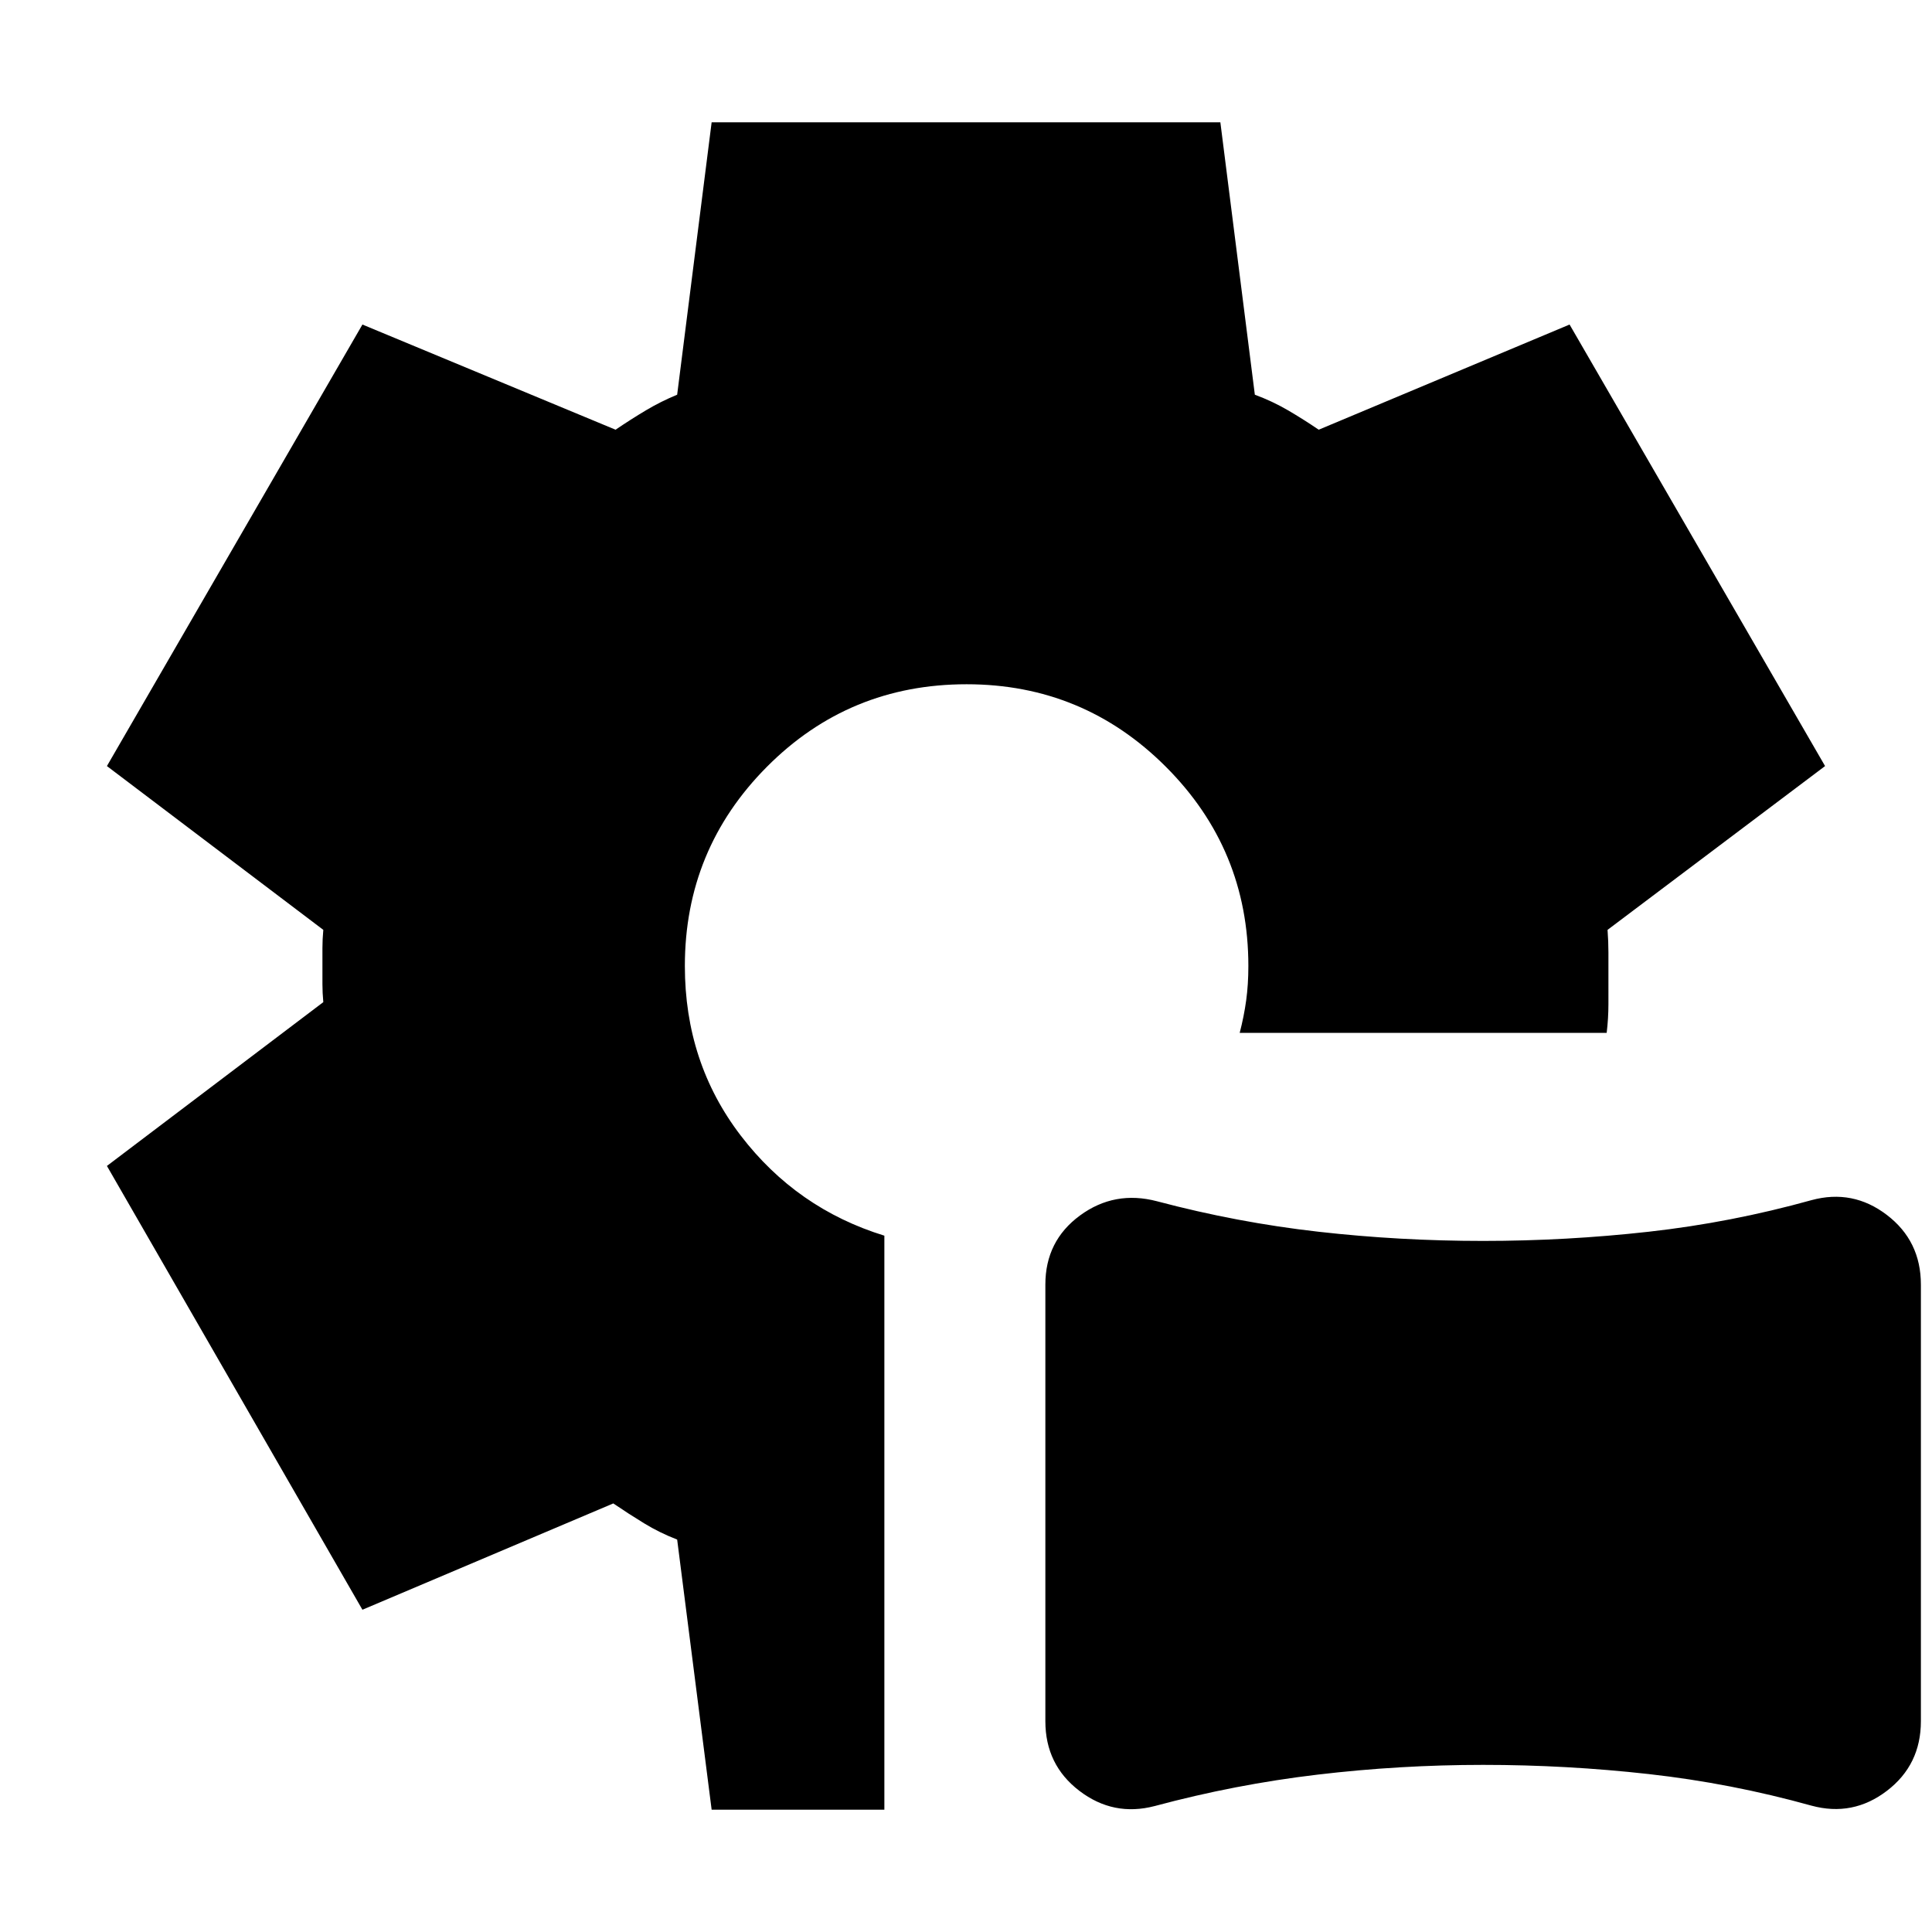 <svg xmlns="http://www.w3.org/2000/svg" height="24" viewBox="0 -960 960 960" width="24"><path d="M573.795-62.593q-20.534 5.377-37.447-7.536-16.913-12.914-16.913-34.609v-216.958q0-21.695 17.195-34.326 17.196-12.63 38.327-7.065 39.826 10.565 80.172 15.13 40.346 4.566 81.783 4.566 41.437 0 82.328-4.566 40.892-4.565 80.88-15.695 20.534-5.566 37.447 7.347 16.913 12.914 16.913 34.609v216.958q0 21.695-16.913 34.609-16.913 12.913-37.447 7.347-39.988-11.13-80.857-15.695-40.869-4.566-82.283-4.566t-82.306 4.848q-40.891 4.848-80.879 15.602Zm-220.187 1.811-17.131-134.217q-8.713-3.364-16.421-8.073-7.708-4.71-15.317-9.883l-124.652 52.826L53.129-380.652l107.522-81.392q-.435-4.643-.435-8.954v-17.908q0-4.311.435-9.05L53.129-579.348 180.087-798.74l125.783 52.261q7.608-5.174 15.086-9.63 7.478-4.457 15.521-7.761l17.131-135.348h252.784l17.131 135.348q8.713 3.215 16.421 7.716t15.317 9.675l124.652-52.261 126.958 219.392-108.087 81.392q.434 5.828.434 11.239V-461.13q0 7.173-.869 14.347H616q2.152-8.304 3.228-16.193 1.076-7.889 1.076-17.024 0-58-41-99t-99-41q-58.434 0-99.217 41t-40.783 99q0 48 27.783 84.283Q395.87-359.435 439.435-346v285.218h-85.827Z"/></svg>